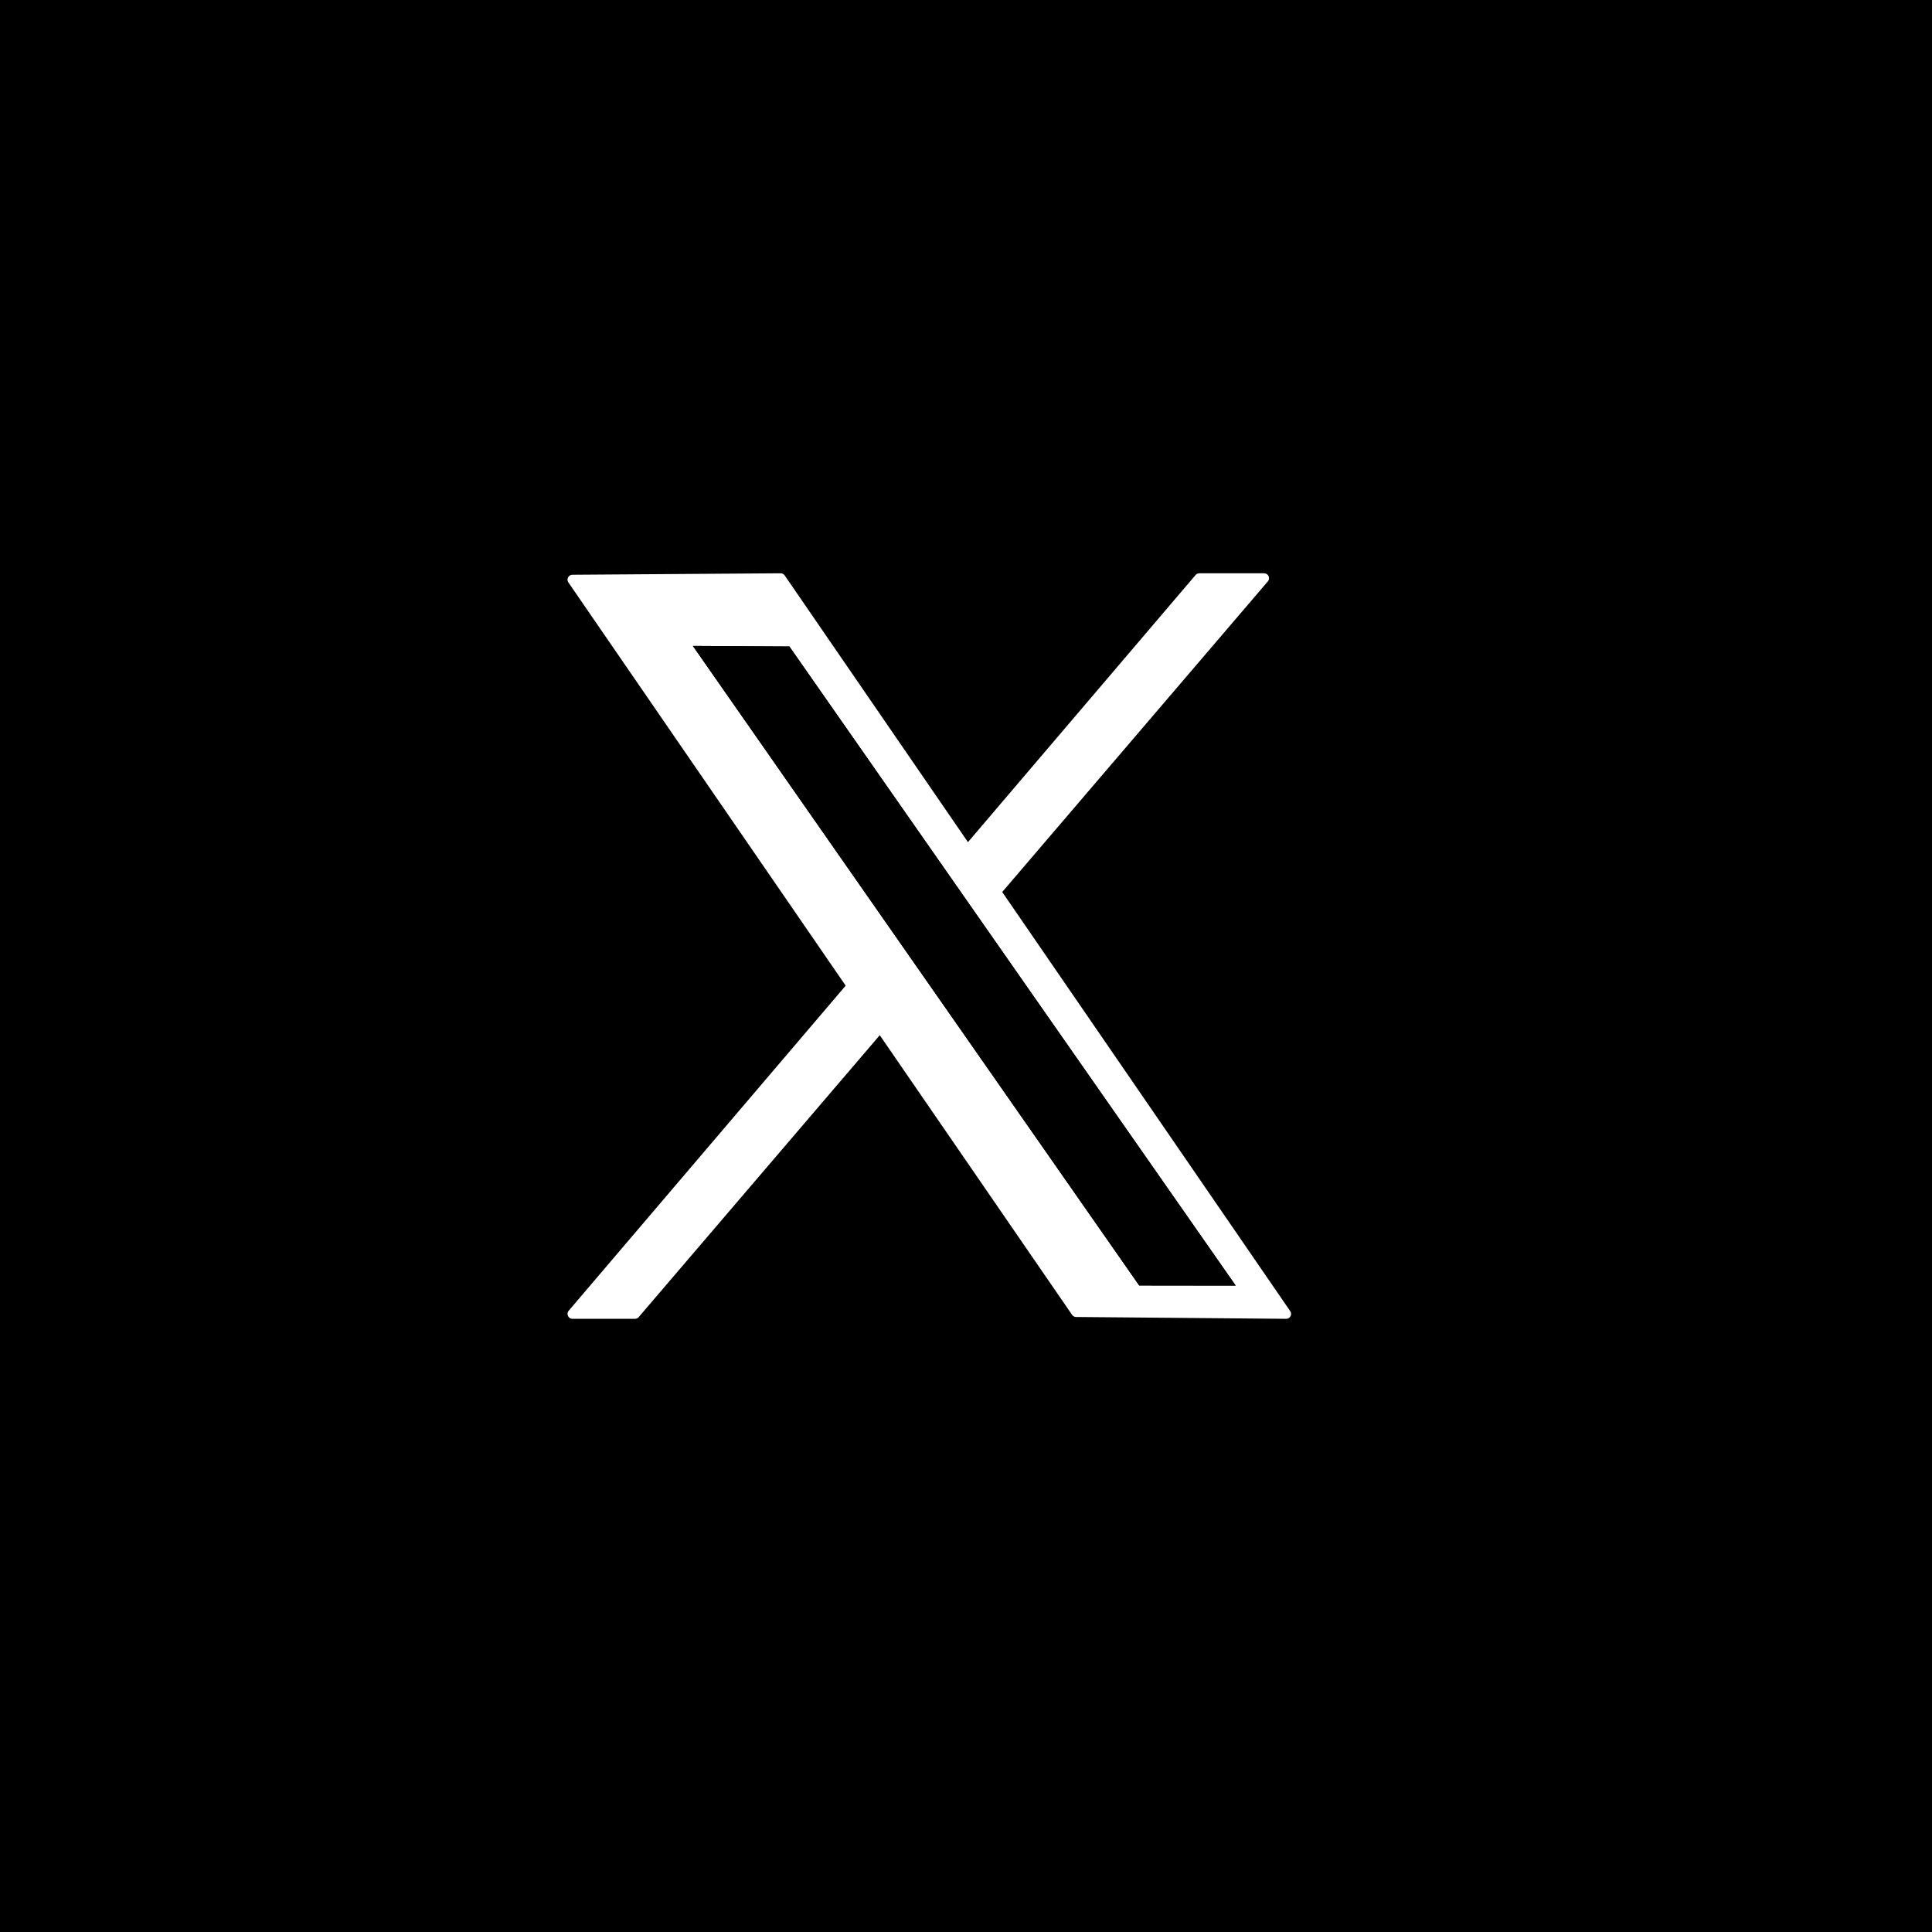 <svg xmlns="http://www.w3.org/2000/svg" xmlns:xlink="http://www.w3.org/1999/xlink" width="500" zoomAndPan="magnify" viewBox="0 0 375 375" height="500" preserveAspectRatio="xMidYMid meet" version="1.2"><defs><clipPath id="9912b19081"><path d="M 276.301 -472.918 C -143.809 -472.918 -484.375 -132.352 -484.375 287.762 C -484.375 707.871 -143.809 1048.438 276.301 1048.438 C 696.414 1048.438 1036.98 707.871 1036.98 287.762 C 1036.98 -132.352 696.414 -472.918 276.301 -472.918 Z M 276.301 -472.918 "/></clipPath><clipPath id="3c9f546898"><path d="M 37.5 37.5 L 336.75 37.5 L 336.75 337.5 L 37.5 337.5 Z M 37.5 37.5 "/></clipPath></defs><g id="9f16b93e4f"><rect x="0" width="375" y="0" height="375" style="fill:#ffffff;fill-opacity:1;stroke:none;"/><rect x="0" width="375" y="0" height="375" style="fill:#ffffff;fill-opacity:1;stroke:none;"/><g clip-rule="nonzero" clip-path="url(#9912b19081)"><rect x="0" width="375" y="0" height="375" style="fill:#000000;fill-opacity:1;stroke:none;"/></g><g clip-rule="nonzero" clip-path="url(#3c9f546898)"><path style=" stroke:none;fill-rule:nonzero;fill:#000000;fill-opacity:1;" d="M 336.746 187.457 C 336.746 189.906 336.688 192.355 336.566 194.801 C 336.449 197.25 336.266 199.691 336.027 202.129 C 335.789 204.566 335.488 206.996 335.129 209.422 C 334.77 211.844 334.352 214.258 333.871 216.66 C 333.395 219.062 332.859 221.453 332.262 223.828 C 331.668 226.207 331.016 228.566 330.305 230.91 C 329.594 233.254 328.824 235.578 328 237.887 C 327.176 240.191 326.293 242.48 325.359 244.742 C 324.422 247.004 323.43 249.242 322.383 251.461 C 321.336 253.672 320.234 255.859 319.078 258.023 C 317.926 260.184 316.719 262.312 315.461 264.414 C 314.199 266.516 312.891 268.586 311.531 270.621 C 310.172 272.66 308.762 274.664 307.305 276.629 C 305.844 278.598 304.34 280.527 302.785 282.422 C 301.23 284.316 299.633 286.172 297.988 287.984 C 296.344 289.801 294.656 291.574 292.926 293.309 C 291.191 295.039 289.418 296.727 287.605 298.375 C 285.793 300.02 283.938 301.621 282.043 303.176 C 280.152 304.727 278.223 306.234 276.254 307.691 C 274.289 309.152 272.285 310.562 270.25 311.922 C 268.215 313.285 266.145 314.594 264.047 315.855 C 261.945 317.113 259.816 318.32 257.656 319.477 C 255.496 320.633 253.309 321.73 251.098 322.781 C 248.883 323.828 246.645 324.82 244.383 325.758 C 242.121 326.695 239.836 327.578 237.531 328.402 C 235.227 329.227 232.902 329.996 230.559 330.707 C 228.215 331.418 225.855 332.07 223.48 332.668 C 221.105 333.262 218.715 333.797 216.316 334.273 C 213.914 334.754 211.5 335.172 209.078 335.531 C 206.656 335.891 204.227 336.191 201.793 336.434 C 199.355 336.672 196.914 336.852 194.469 336.973 C 192.023 337.094 189.574 337.152 187.125 337.152 C 184.676 337.152 182.23 337.094 179.785 336.973 C 177.34 336.852 174.898 336.672 172.461 336.434 C 170.023 336.191 167.594 335.895 165.172 335.535 C 162.75 335.172 160.336 334.754 157.934 334.277 C 155.531 333.797 153.145 333.262 150.77 332.668 C 148.395 332.07 146.035 331.418 143.691 330.707 C 141.348 329.996 139.023 329.227 136.719 328.402 C 134.414 327.578 132.129 326.695 129.867 325.758 C 127.605 324.82 125.367 323.828 123.152 322.781 C 120.941 321.73 118.754 320.633 116.594 319.477 C 114.434 318.32 112.305 317.113 110.203 315.855 C 108.105 314.594 106.035 313.285 104 311.922 C 101.965 310.562 99.961 309.152 97.996 307.691 C 96.027 306.234 94.098 304.727 92.207 303.176 C 90.312 301.621 88.461 300.02 86.645 298.375 C 84.832 296.727 83.059 295.039 81.324 293.309 C 79.594 291.574 77.906 289.801 76.262 287.984 C 74.617 286.172 73.02 284.316 71.465 282.422 C 69.91 280.527 68.406 278.598 66.945 276.629 C 65.488 274.664 64.078 272.66 62.719 270.621 C 61.359 268.586 60.047 266.516 58.789 264.414 C 57.531 262.312 56.324 260.184 55.172 258.023 C 54.016 255.859 52.914 253.672 51.867 251.457 C 50.82 249.242 49.828 247.004 48.891 244.742 C 47.953 242.48 47.074 240.191 46.25 237.887 C 45.422 235.578 44.656 233.254 43.945 230.91 C 43.234 228.566 42.582 226.207 41.988 223.828 C 41.391 221.453 40.855 219.062 40.379 216.66 C 39.898 214.258 39.48 211.844 39.121 209.422 C 38.762 207 38.465 204.566 38.223 202.129 C 37.984 199.691 37.805 197.25 37.684 194.801 C 37.562 192.355 37.504 189.906 37.504 187.457 C 37.504 185.008 37.562 182.559 37.684 180.109 C 37.805 177.664 37.984 175.223 38.223 172.781 C 38.465 170.344 38.762 167.914 39.121 165.488 C 39.48 163.066 39.898 160.652 40.379 158.25 C 40.855 155.848 41.391 153.457 41.988 151.082 C 42.582 148.707 43.234 146.348 43.945 144 C 44.656 141.656 45.422 139.332 46.25 137.023 C 47.074 134.719 47.953 132.434 48.891 130.168 C 49.828 127.906 50.82 125.664 51.867 123.453 C 52.914 121.238 54.016 119.051 55.172 116.891 C 56.324 114.727 57.531 112.598 58.789 110.496 C 60.047 108.395 61.359 106.324 62.719 104.289 C 64.078 102.25 65.488 100.25 66.945 98.281 C 68.406 96.312 69.91 94.383 71.465 92.488 C 73.02 90.594 74.617 88.738 76.262 86.926 C 77.906 85.109 79.594 83.336 81.324 81.605 C 83.059 79.871 84.832 78.184 86.645 76.539 C 88.461 74.891 90.312 73.293 92.207 71.738 C 94.098 70.184 96.027 68.676 97.996 67.219 C 99.961 65.758 101.965 64.348 104 62.988 C 106.035 61.625 108.102 60.316 110.203 59.055 C 112.305 57.797 114.434 56.59 116.594 55.434 C 118.754 54.281 120.941 53.18 123.152 52.133 C 125.367 51.086 127.605 50.09 129.867 49.152 C 132.129 48.215 134.414 47.336 136.719 46.508 C 139.023 45.684 141.348 44.918 143.691 44.203 C 146.035 43.496 148.395 42.84 150.77 42.246 C 153.145 41.648 155.531 41.113 157.934 40.637 C 160.336 40.156 162.75 39.738 165.172 39.379 C 167.594 39.02 170.023 38.723 172.461 38.48 C 174.898 38.242 177.34 38.062 179.785 37.941 C 182.23 37.82 184.676 37.762 187.125 37.758 C 189.574 37.762 192.023 37.82 194.469 37.941 C 196.914 38.062 199.355 38.242 201.793 38.48 C 204.227 38.723 206.656 39.02 209.078 39.379 C 211.5 39.738 213.914 40.156 216.316 40.637 C 218.715 41.113 221.105 41.648 223.48 42.246 C 225.855 42.84 228.215 43.492 230.559 44.203 C 232.902 44.918 235.227 45.684 237.531 46.508 C 239.836 47.336 242.121 48.215 244.383 49.152 C 246.645 50.09 248.883 51.086 251.098 52.133 C 253.309 53.18 255.496 54.281 257.656 55.434 C 259.816 56.59 261.945 57.797 264.047 59.055 C 266.145 60.316 268.215 61.625 270.25 62.988 C 272.285 64.348 274.289 65.758 276.254 67.219 C 278.223 68.676 280.152 70.184 282.043 71.738 C 283.938 73.293 285.789 74.891 287.605 76.539 C 289.418 78.18 291.191 79.871 292.922 81.602 C 294.656 83.336 296.344 85.109 297.988 86.926 C 299.633 88.738 301.23 90.594 302.785 92.488 C 304.336 94.383 305.844 96.312 307.301 98.281 C 308.762 100.25 310.172 102.25 311.531 104.289 C 312.891 106.324 314.199 108.395 315.461 110.496 C 316.719 112.598 317.926 114.727 319.078 116.887 C 320.234 119.047 321.336 121.238 322.383 123.453 C 323.43 125.664 324.422 127.906 325.355 130.168 C 326.293 132.434 327.176 134.719 328 137.023 C 328.824 139.332 329.594 141.656 330.305 144 C 331.016 146.344 331.668 148.707 332.262 151.082 C 332.859 153.457 333.395 155.848 333.871 158.25 C 334.352 160.652 334.77 163.066 335.129 165.488 C 335.488 167.914 335.789 170.344 336.027 172.781 C 336.266 175.223 336.449 177.664 336.566 180.109 C 336.688 182.559 336.746 185.008 336.746 187.457 Z M 336.746 187.457 "/></g><path style="fill-rule:evenodd;fill:#ffffff;fill-opacity:1;stroke-width:2.14;stroke-linecap:round;stroke-linejoin:round;stroke:#ffffff;stroke-opacity:1;stroke-miterlimit:1.5;" d="M 30640.398 9422.351 L 30685.699 9422.032 L 30795.699 9582.118 L 30750 9581.72 Z M 30640.398 9422.351 " transform="matrix(0.892,0,0,0.892,-27220.123,-8292.223)"/><path style="fill-rule:evenodd;fill:#ffffff;fill-opacity:1;stroke-width:2.14;stroke-linecap:round;stroke-linejoin:round;stroke:#ffffff;stroke-opacity:1;stroke-miterlimit:1.5;" d="M 30776.803 9422.032 L 30790.901 9422.032 L 30654.001 9582.118 L 30640.398 9582.118 Z M 30776.803 9422.032 " transform="matrix(0.892,0,0,0.892,-27220.123,-8292.223)"/><path style=" stroke:none;fill-rule:evenodd;fill:#000000;fill-opacity:1;" d="M 134.484 125.375 L 153.219 125.484 L 239.852 249.535 L 221.117 249.512 Z M 134.484 125.375 "/><path style=" stroke:none;fill-rule:evenodd;fill:#000000;fill-opacity:1;" d="M 134.484 125.375 L 153.219 125.484 L 239.852 249.535 L 221.117 249.512 Z M 135.91 126.133 C 135.91 126.133 221.473 248.762 221.473 248.762 C 221.473 248.762 238.426 248.785 238.426 248.785 L 152.773 126.23 Z M 135.91 126.133 "/></g></svg>